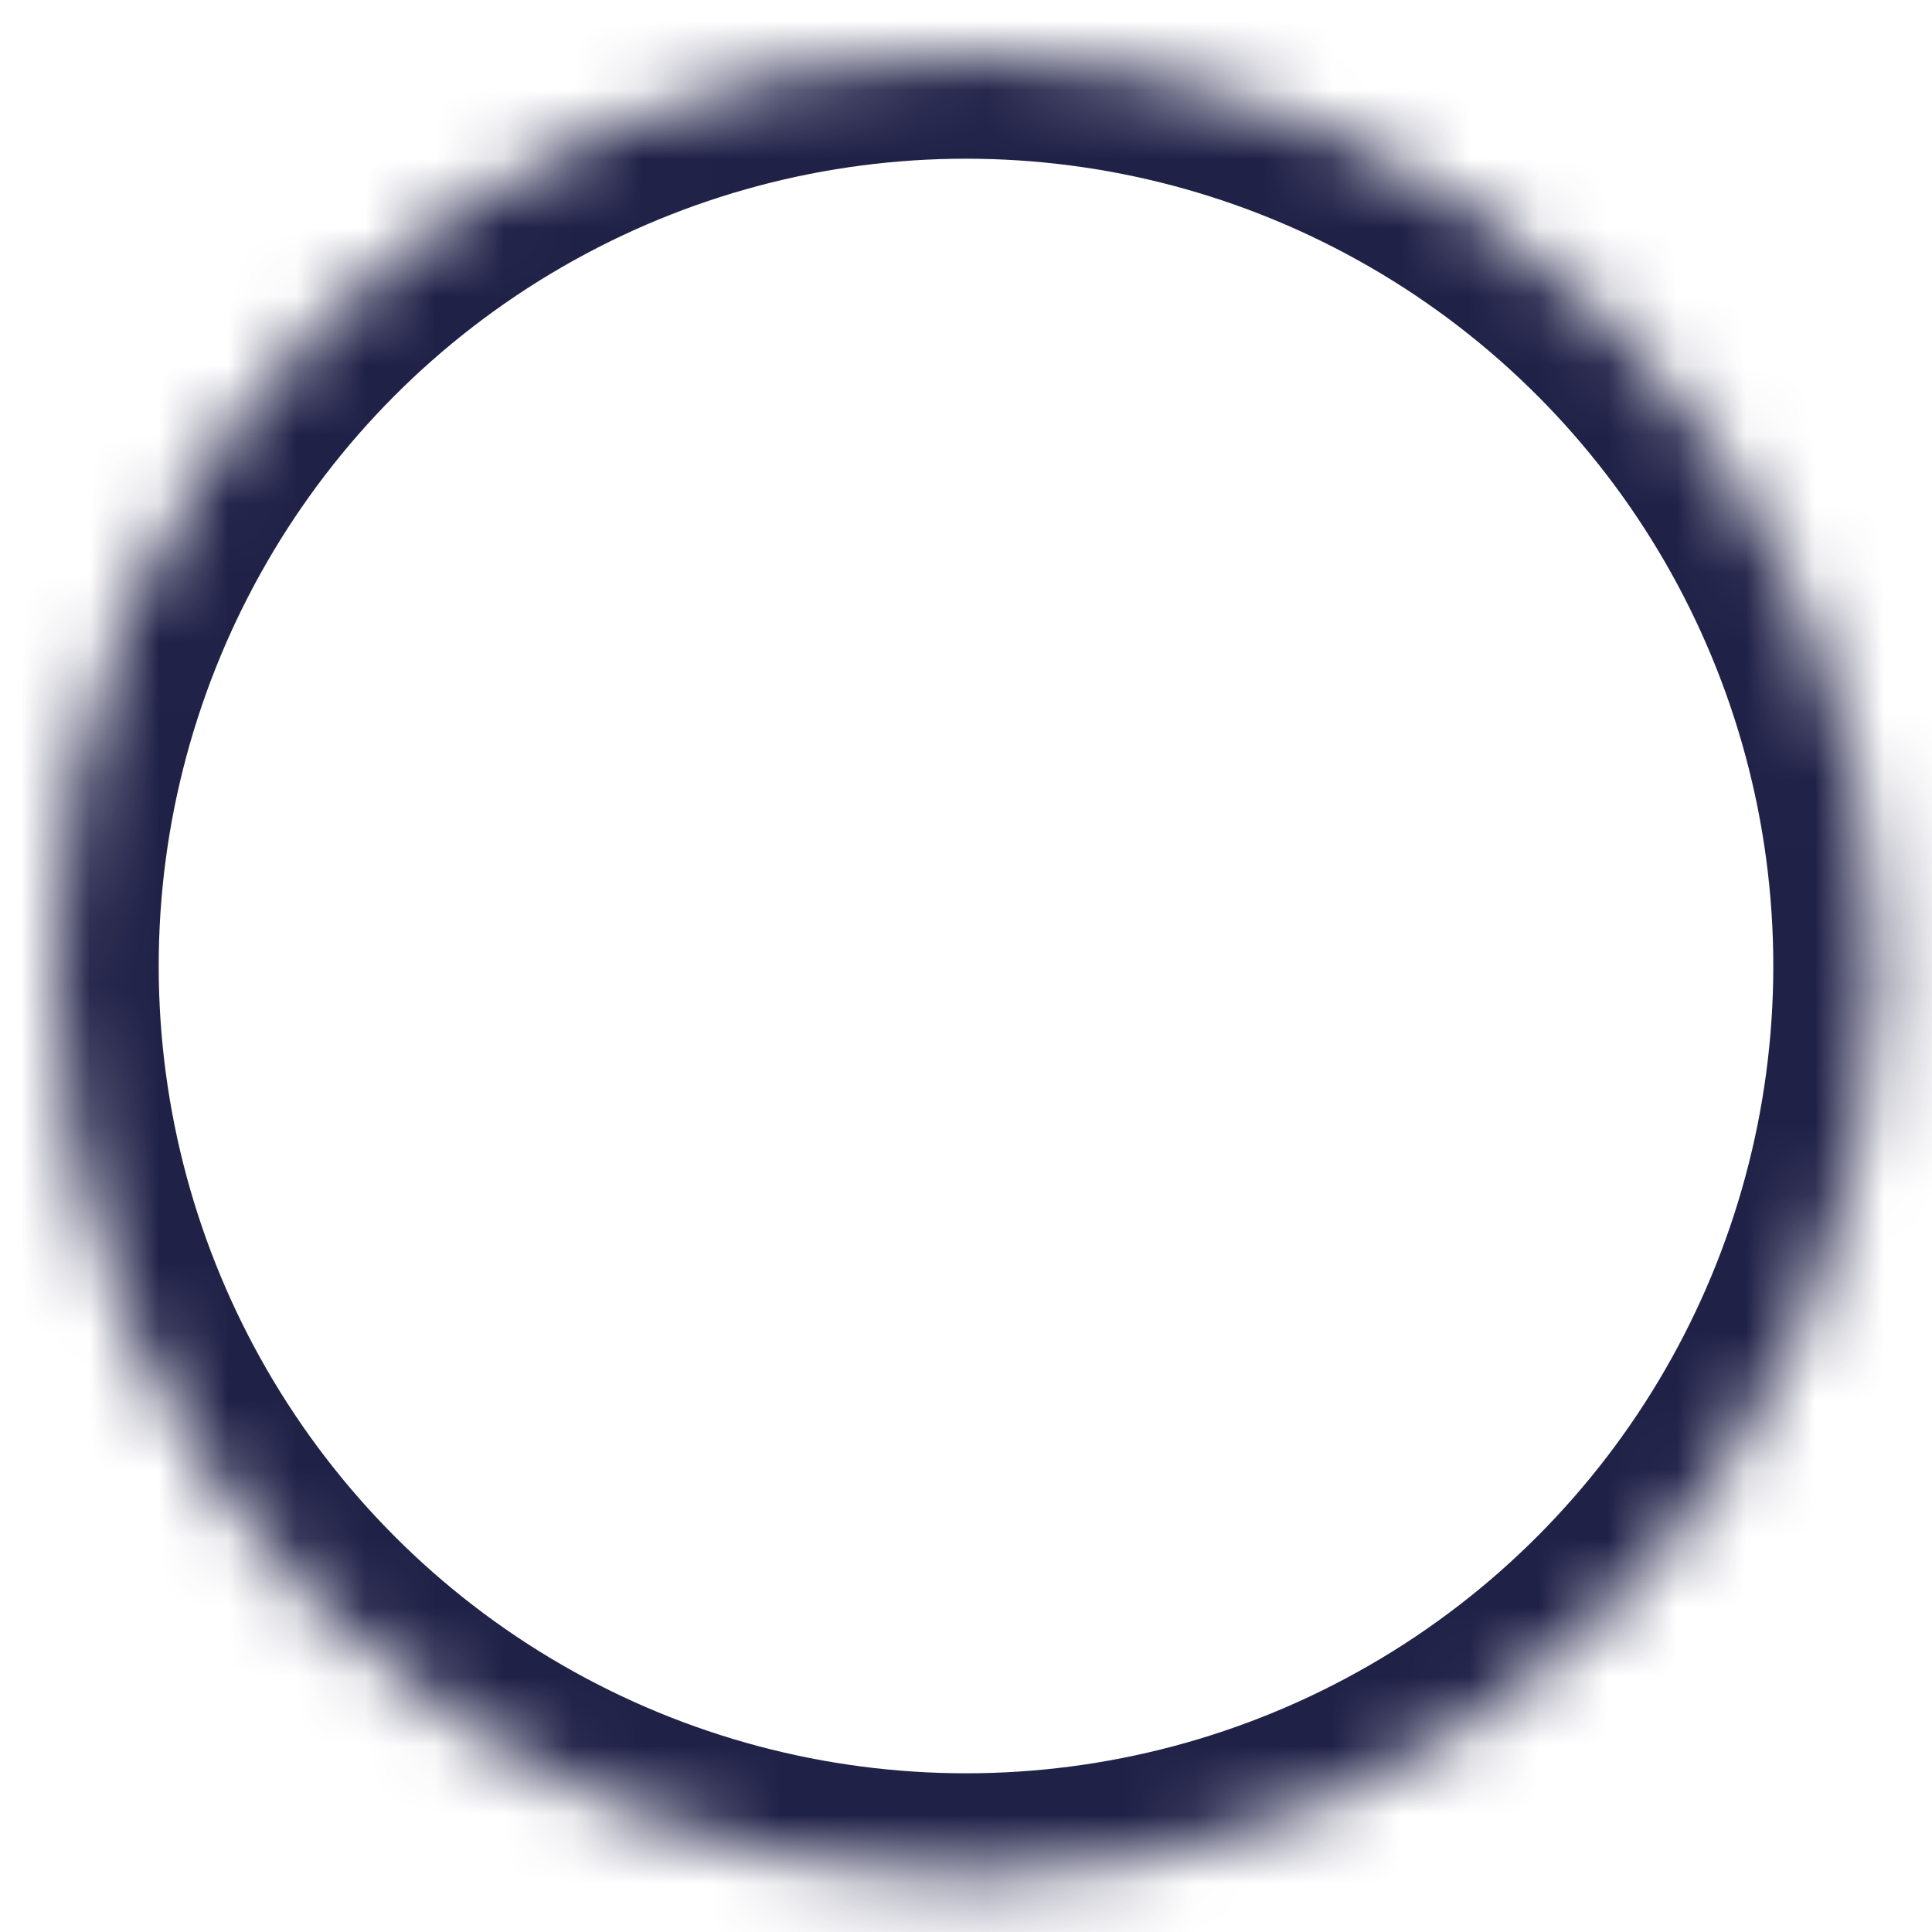 <?xml version="1.0" encoding="UTF-8" standalone="no"?>
<svg width="28px" height="28px" viewBox="0 0 28 28" version="1.1" xmlns="http://www.w3.org/2000/svg" xmlns:xlink="http://www.w3.org/1999/xlink">
    <!-- Generator: Sketch 39 (31667) - http://www.bohemiancoding.com/sketch -->
    <title>icon_profile</title>
    <desc>Created with Sketch.</desc>
    <defs>
        <circle id="path-1" cx="13.2" cy="13.2" r="13.2"></circle>
        <mask id="mask-2" maskContentUnits="userSpaceOnUse" maskUnits="objectBoundingBox" x="0" y="0" width="26.4" height="26.4" fill="white">
            <use xlink:href="#path-1"></use>
        </mask>
        <path d="M13.185,14.98 C15.487,14.98 17.37,13.094 17.37,10.79 C17.37,8.485 15.487,6.6 13.185,6.6 C10.883,6.6 9,8.485 9,10.79 C9,13.094 10.883,14.98 13.185,14.98 L13.185,14.98 Z" id="path-3"></path>
        <mask id="mask-4" maskContentUnits="userSpaceOnUse" maskUnits="objectBoundingBox" x="0" y="0" width="8.37" height="8.38" fill="white">
            <use xlink:href="#path-3"></use>
        </mask>
        <path d="M22.8,22.172 C22.8,18.951 16.44,17.4 13.2,17.4 C9.96,17.4 3.6,18.951 3.6,22.172" id="path-5"></path>
        <mask id="mask-6" maskContentUnits="userSpaceOnUse" maskUnits="objectBoundingBox" x="0" y="0" width="19.2" height="4.772" fill="white">
            <use xlink:href="#path-5"></use>
        </mask>
    </defs>
    <g id="Page-1" stroke="none" stroke-width="1" fill="none" fill-rule="evenodd">
        <g id="icon_profile" transform="translate(-1, -1)">
            <g id="group" transform="translate(1.8, 1.8)" stroke="#202147" stroke-width="3">
                <use id="oval" mask="url(#mask-2)" xlink:href="#path-1"></use>
                <use id="shape" mask="url(#mask-4)" xlink:href="#path-3"></use>
                <use id="path" mask="url(#mask-6)" xlink:href="#path-5"></use>
            </g>
            <rect id="bounds" x="0" y="0" width="30" height="30"></rect>
        </g>
    </g>
</svg>